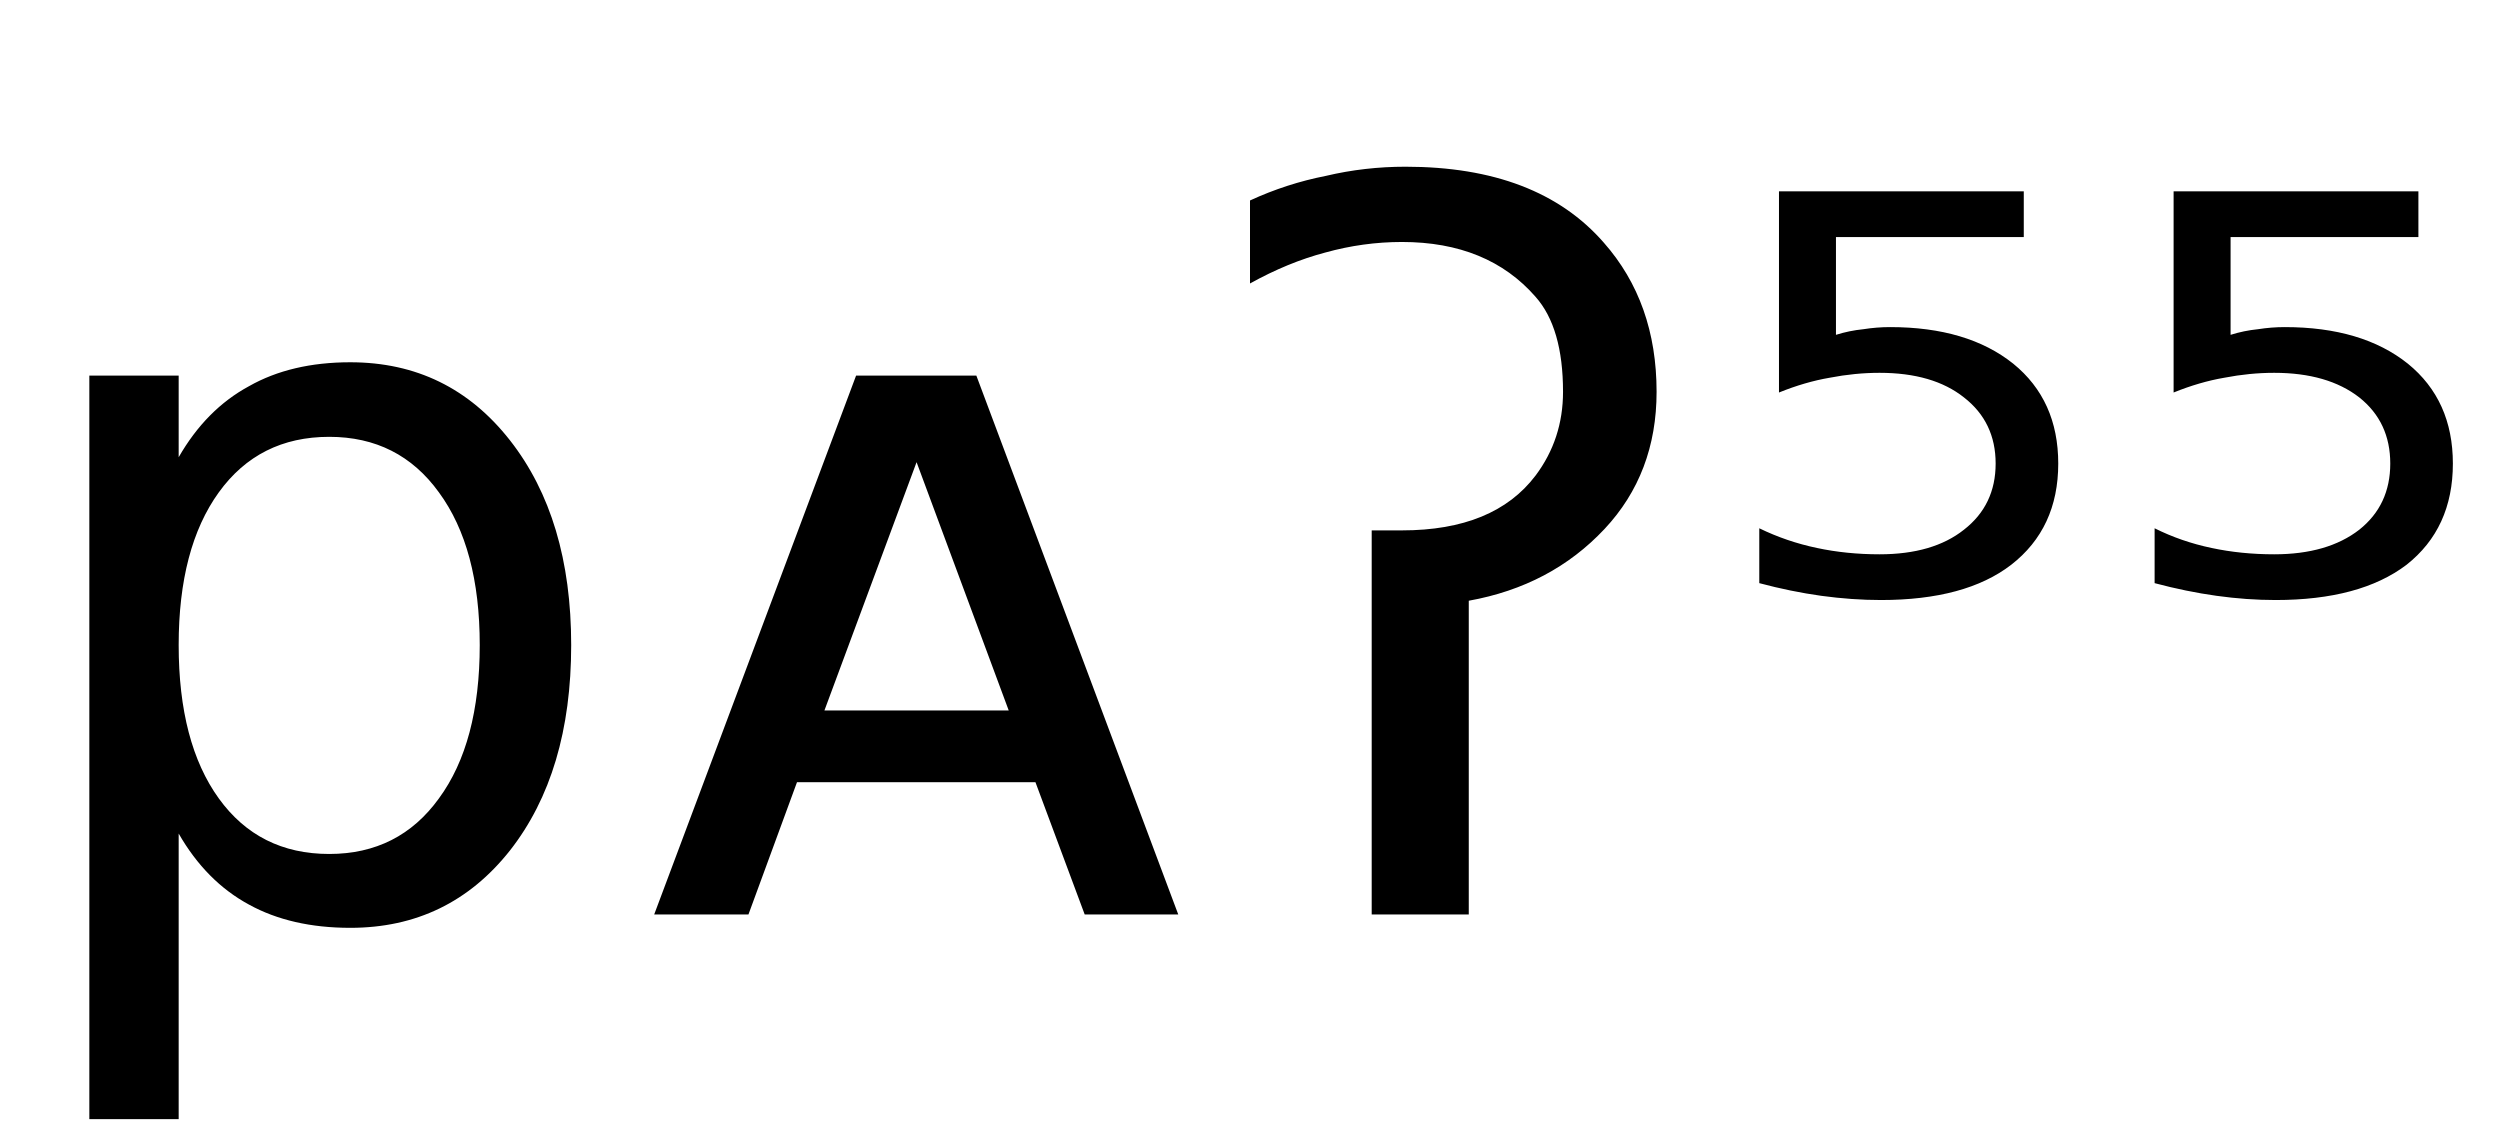 <svg height="16.297" width="35.54" xmlns="http://www.w3.org/2000/svg" ><path d="M2.54 11.85L2.54 11.85L2.54 15.91L1.27 15.91L1.27 5.34L2.54 5.34L2.54 6.50Q2.93 5.82 3.54 5.49Q4.14 5.15 4.98 5.15L4.98 5.15Q6.38 5.15 7.25 6.26Q8.12 7.37 8.12 9.17L8.12 9.17Q8.12 10.98 7.25 12.09Q6.38 13.19 4.98 13.19L4.98 13.19Q4.14 13.19 3.54 12.86Q2.93 12.53 2.54 11.85ZM6.82 9.17L6.82 9.17Q6.82 7.79 6.24 7.00Q5.67 6.21 4.68 6.21L4.68 6.21Q3.68 6.21 3.11 7.00Q2.54 7.79 2.54 9.17L2.54 9.17Q2.54 10.56 3.11 11.35Q3.68 12.14 4.68 12.14L4.68 12.14Q5.67 12.14 6.24 11.35Q6.82 10.56 6.82 9.17ZM13.88 5.34L16.75 13.00L15.42 13.00L14.72 11.12L11.33 11.12L10.64 13.00L9.30 13.00L12.17 5.34L13.88 5.34ZM13.03 6.57L11.72 10.10L14.34 10.10L13.03 6.57ZM19.50 13.00L19.50 7.54L19.93 7.54Q21.24 7.54 21.83 6.76L21.83 6.76Q22.22 6.24 22.22 5.57L22.22 5.57Q22.22 4.66 21.83 4.22L21.83 4.22Q21.15 3.44 19.93 3.44L19.93 3.44Q19.38 3.44 18.84 3.59L18.84 3.59Q18.31 3.73 17.77 4.03L17.77 4.03L17.77 2.85Q18.29 2.61 18.85 2.50L18.85 2.50Q19.40 2.37 19.98 2.37L19.98 2.37Q21.86 2.37 22.80 3.45L22.80 3.45Q23.55 4.30 23.55 5.57L23.55 5.57Q23.55 6.73 22.81 7.52L22.81 7.52Q22.05 8.33 20.88 8.54L20.88 8.54L20.88 13.00L19.50 13.00ZM25.29 5.58L25.29 2.72L28.77 2.72L28.77 3.37L26.10 3.37L26.10 4.76Q26.29 4.70 26.49 4.68L26.49 4.68Q26.68 4.65 26.87 4.65L26.87 4.65Q27.97 4.65 28.62 5.17L28.62 5.17Q29.26 5.69 29.26 6.59L29.26 6.59Q29.26 7.51 28.59 8.03L28.59 8.03Q27.94 8.53 26.74 8.53L26.74 8.53Q26.33 8.53 25.89 8.47Q25.46 8.41 25.01 8.29L25.01 8.29L25.01 7.51Q25.40 7.70 25.83 7.79L25.83 7.79Q26.25 7.88 26.72 7.88L26.72 7.88Q27.48 7.88 27.92 7.53Q28.37 7.18 28.37 6.59Q28.37 6.00 27.92 5.65Q27.48 5.30 26.72 5.30L26.72 5.30Q26.37 5.30 26.01 5.37Q25.66 5.43 25.29 5.58L25.29 5.58ZM30.90 5.58L30.90 2.72L34.38 2.72L34.38 3.37L31.71 3.37L31.71 4.76Q31.90 4.70 32.10 4.68L32.10 4.68Q32.29 4.65 32.48 4.65L32.48 4.65Q33.58 4.65 34.23 5.17L34.23 5.17Q34.87 5.69 34.87 6.59L34.87 6.59Q34.87 7.51 34.21 8.03L34.21 8.03Q33.55 8.53 32.35 8.53L32.35 8.53Q31.94 8.53 31.51 8.47Q31.08 8.41 30.63 8.29L30.63 8.29L30.63 7.51Q31.01 7.70 31.44 7.79L31.44 7.79Q31.86 7.88 32.33 7.88L32.33 7.88Q33.09 7.88 33.54 7.53Q33.98 7.18 33.98 6.59Q33.98 6.00 33.54 5.65Q33.09 5.30 32.33 5.30L32.33 5.30Q31.98 5.30 31.62 5.37Q31.27 5.43 30.90 5.58L30.90 5.58Z"></path></svg>